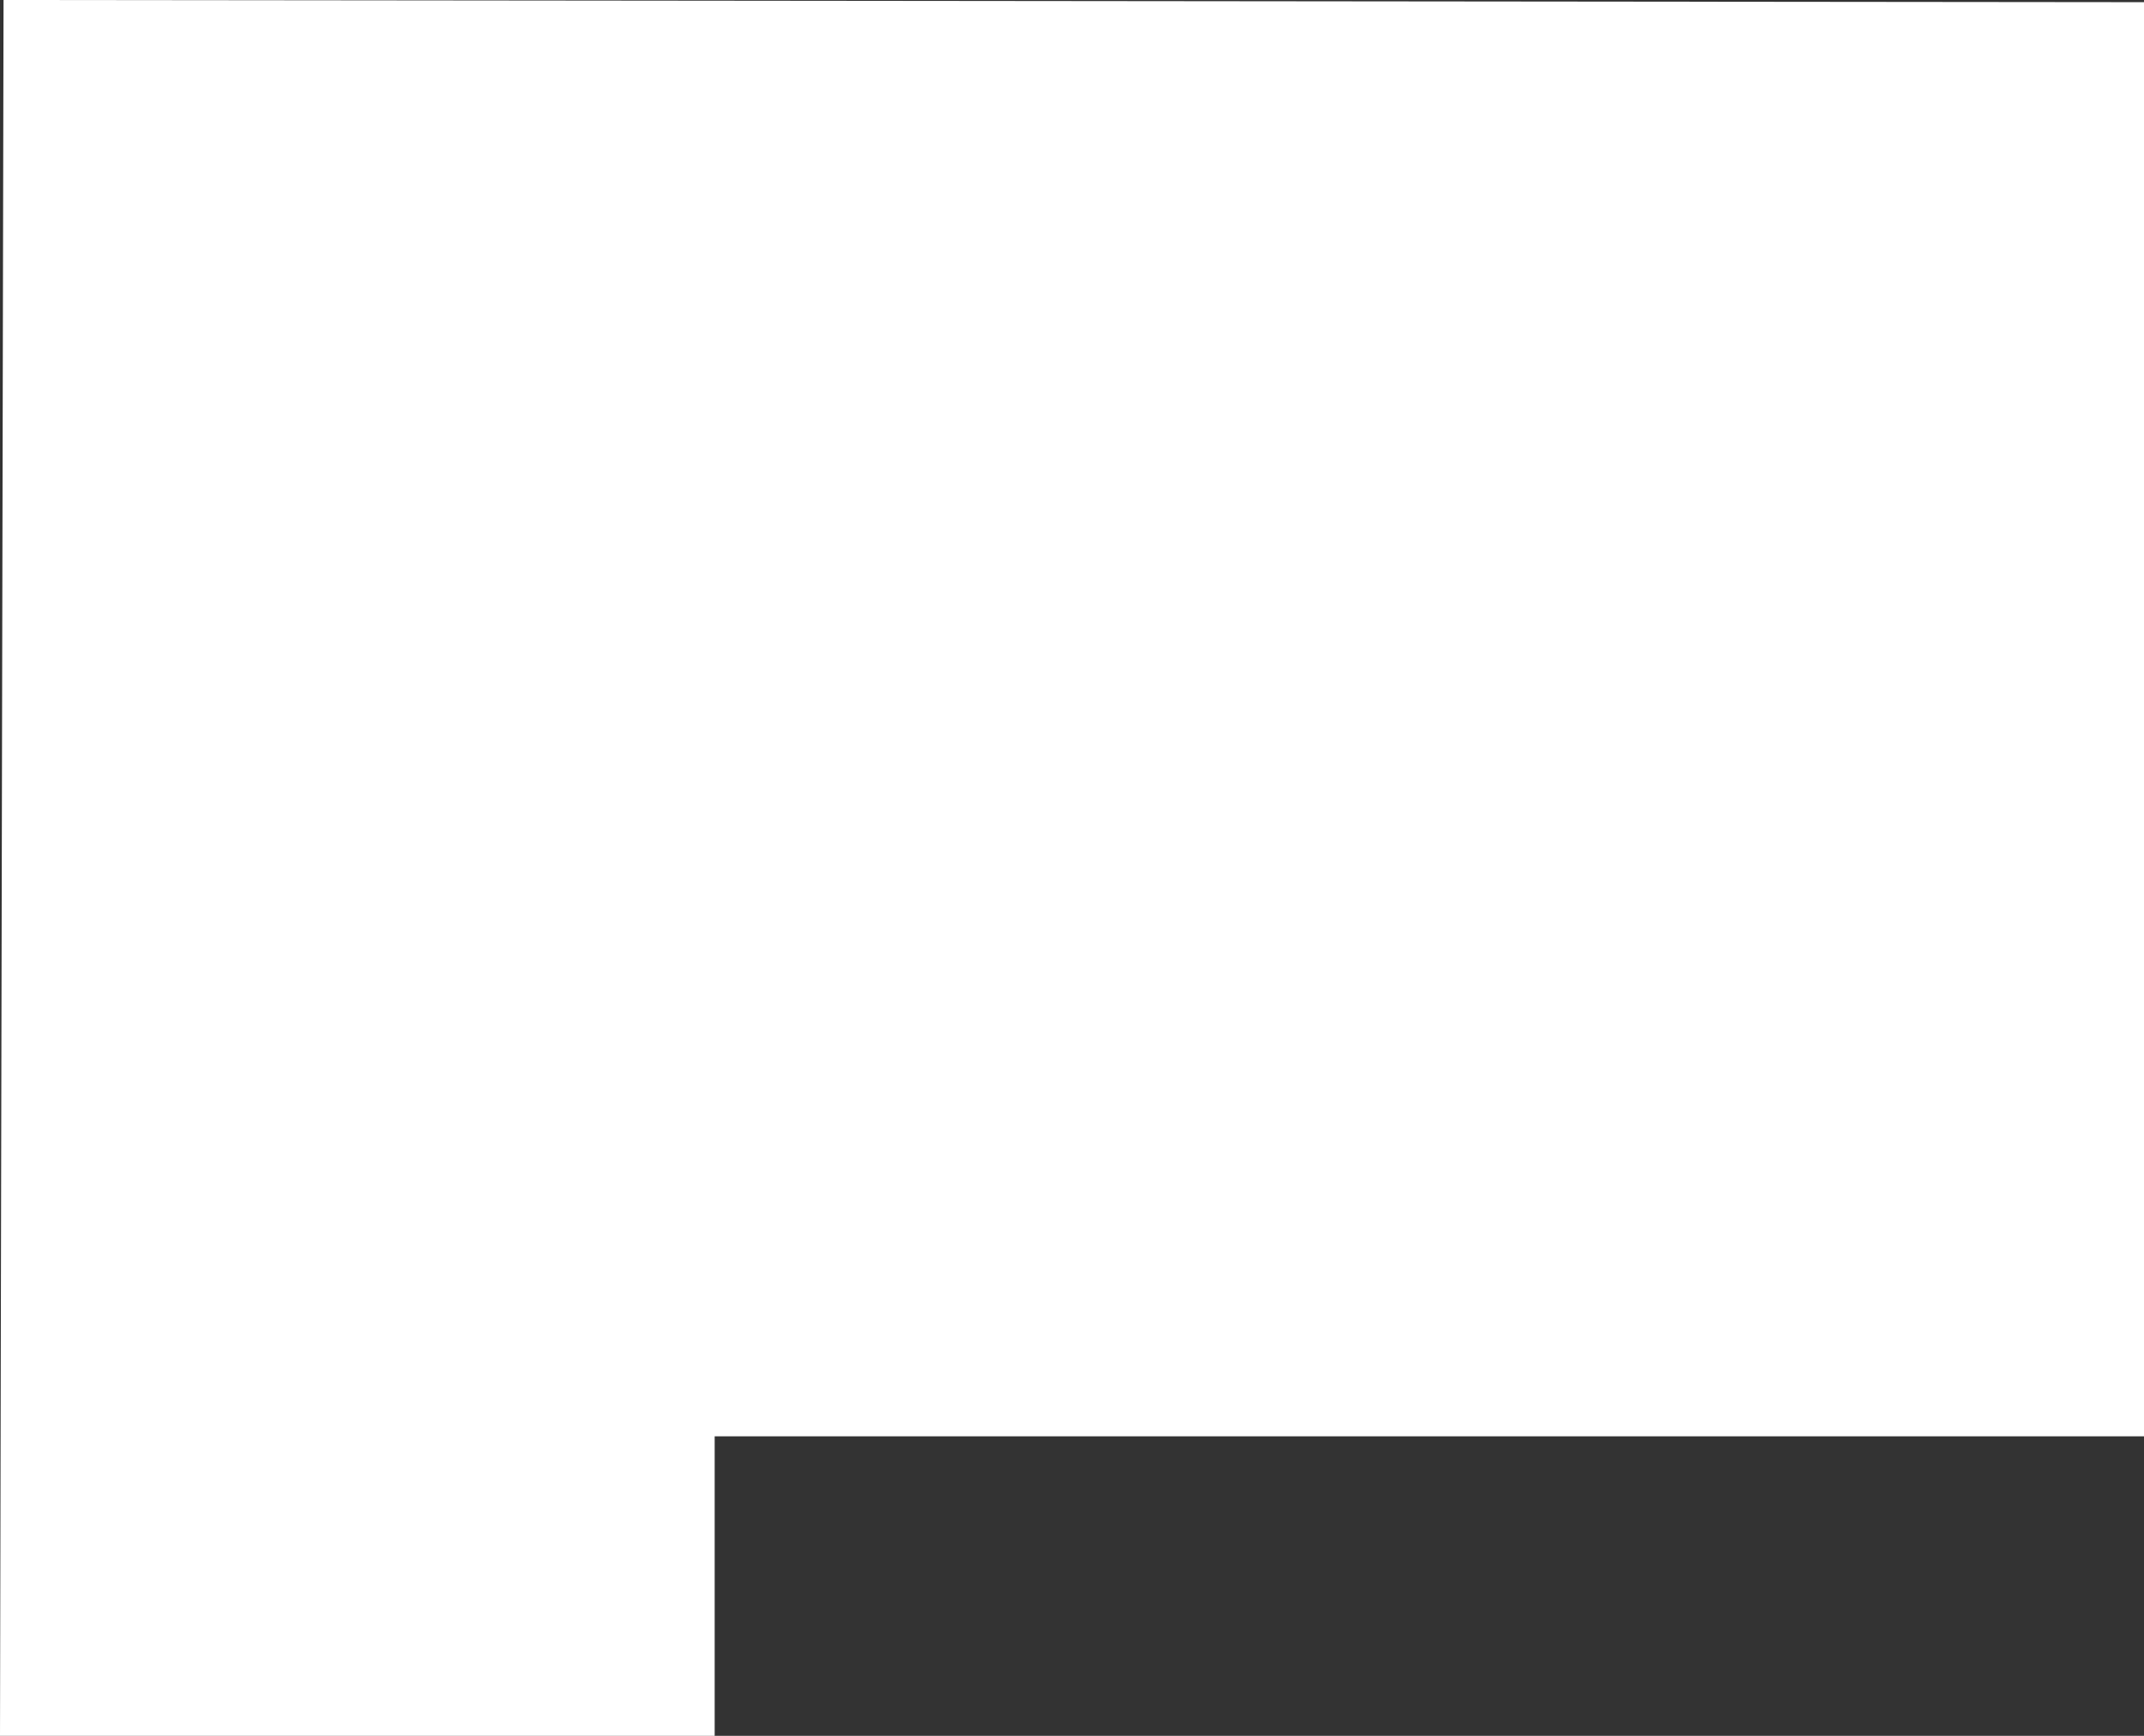 <svg id="Слой_1" data-name="Слой 1" xmlns="http://www.w3.org/2000/svg" width="78.75" height="63.75" viewBox="0 0 78.75 63.75">
  <rect x="0" y="0" width="78.75" height="63.75" fill="#333333" stroke="none"/>
  <title>block_a</title>
  <polygon points="0.13 0 0 63.75 26.25 63.75 26.25 52.75 78.75 52.75 78.75 0.08 0.13 0" style="fill: #fff"/>
</svg>
